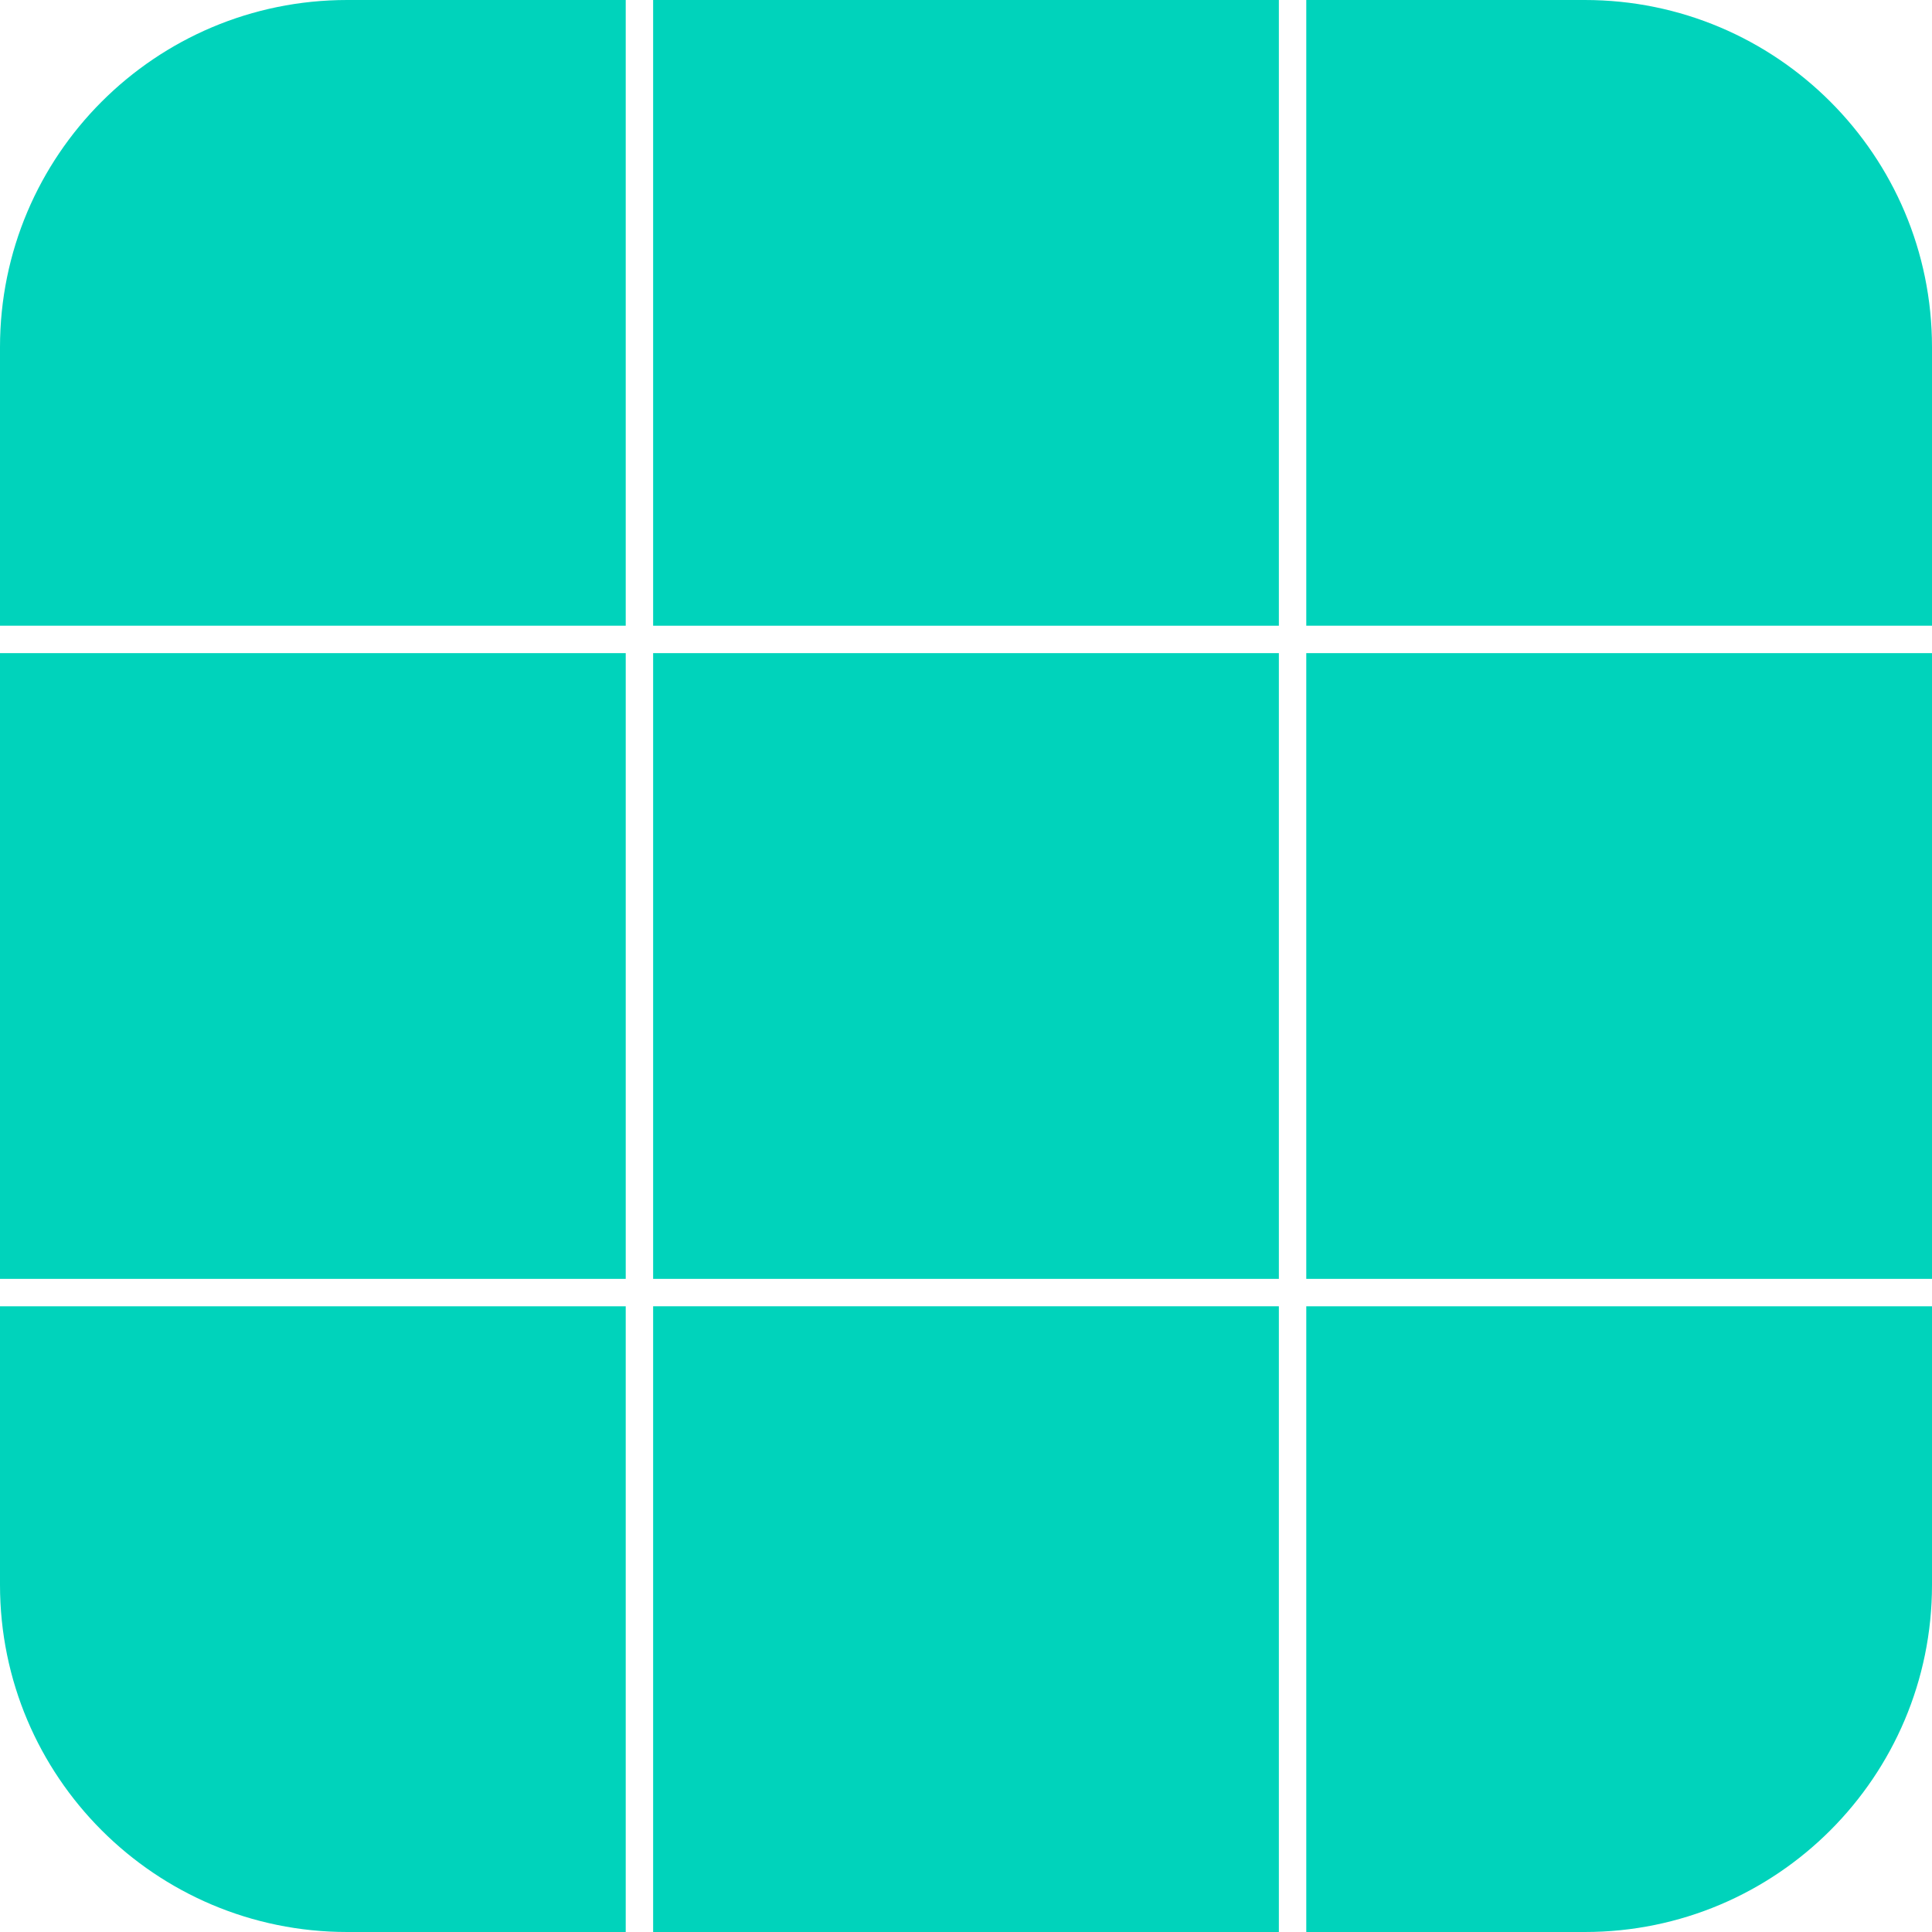 <?xml version="1.0" encoding="utf-8"?>
<svg width="1024" height="1024" viewBox="0 0 1024 1024" fill="none" xmlns="http://www.w3.org/2000/svg">
  <defs>
    <clipPath id="clip_path_1">
      <rect width="1024" height="1024" />
    </clipPath>
  </defs>
  <g clip-path="url(#clip_path_1)">
    <g>
      <path d="M331.65 0L331.65 0L331.65 331.65L0 331.65L0 184C0 82.366 82.366 0 184 0L331.65 0Z" fill="#00D3BB" />
      <rect width="331.65" height="331.65" fill="#00D3BB" fill-rule="evenodd" transform="translate(346.175 0)" />
      <path d="M147.65 0C249.284 0 331.65 82.366 331.65 184L331.65 331.65L0 331.65L0 0L147.65 0Z" fill="#00D3BB" transform="translate(692.35 0)" />
      <rect width="331.65" height="331.65" fill="#00D3BB" fill-rule="evenodd" transform="translate(0 346.175)" />
      <rect width="331.65" height="331.65" fill="#00D3BB" fill-rule="evenodd" transform="translate(346.175 346.175)" />
      <rect width="331.65" height="331.65" fill="#00D3BB" fill-rule="evenodd" transform="translate(692.35 346.175)" />
      <path d="M331.65 0L331.65 0L331.65 331.65L184 331.65C82.366 331.65 0 249.284 0 147.65L0 0L331.65 0Z" fill="#00D3BB" transform="translate(0 692.35)" />
      <rect width="331.65" height="331.65" fill="#00D3BB" fill-rule="evenodd" transform="translate(346.175 692.35)" />
      <path d="M331.65 0L331.65 0L331.65 147.65C331.65 249.284 249.284 331.65 147.65 331.65L0 331.65L0 0L331.65 0Z" fill="#00D3BB" transform="translate(692.35 692.35)" />
    </g>
  </g>
</svg>
